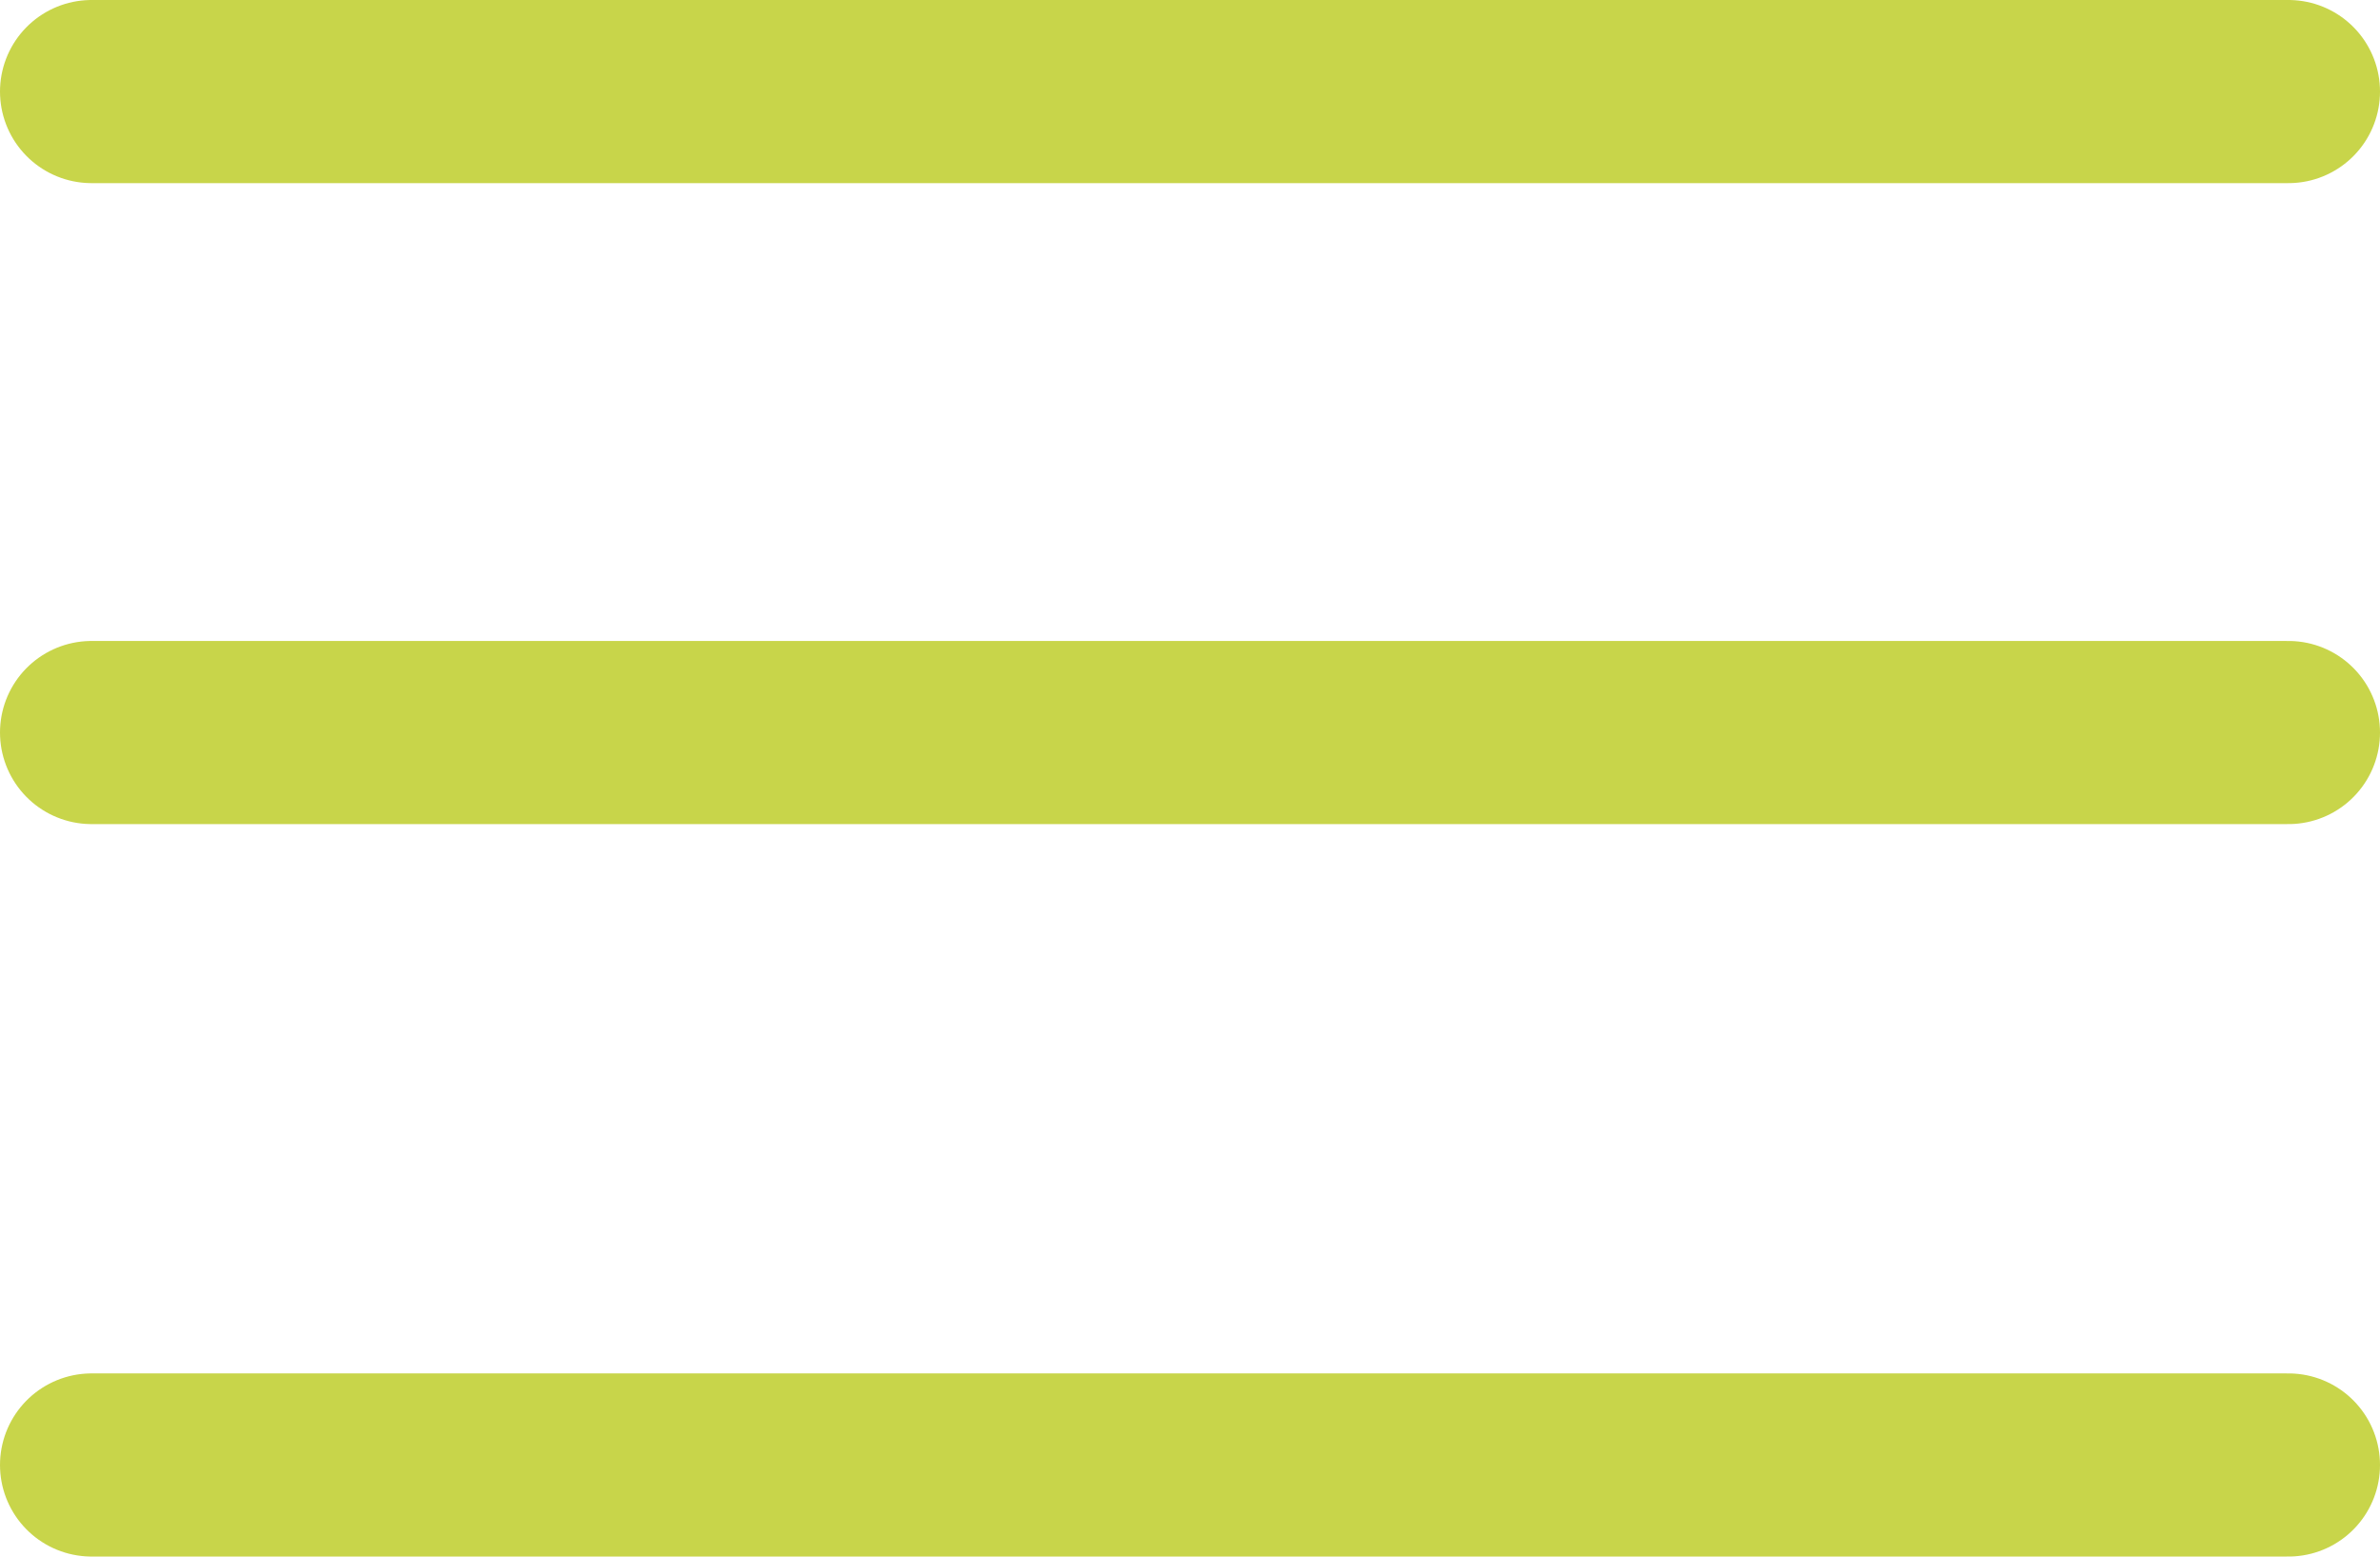 <svg xmlns="http://www.w3.org/2000/svg" width="26" height="17" viewBox="0 0 26 17">
  <g id="Group_1" data-name="Group 1" transform="translate(-354 -94.5)">
    <g id="Group" transform="translate(354.571 94)">
      <path id="Path_2" data-name="Path 2" d="M0,1.5H24" transform="translate(0.429)" fill="none" stroke="#c8d54a" stroke-linecap="round" stroke-linejoin="round" stroke-miterlimit="10" stroke-width="2"/>
    </g>
    <g id="Group_Copy" data-name="Group Copy" transform="translate(354.571 101.714)">
      <path id="Path_2-2" data-name="Path 2" d="M0,1.5H24" transform="translate(0.429 -0.714)" fill="none" stroke="#c8d54a" stroke-linecap="round" stroke-linejoin="round" stroke-miterlimit="10" stroke-width="2"/>
    </g>
    <g id="Group_Copy_2" data-name="Group Copy 2" transform="translate(354.571 109.428)">
      <path id="Path_2-3" data-name="Path 2" d="M0,1.5H24" transform="translate(0.429 -0.429)" fill="none" stroke="#c8d54a" stroke-linecap="round" stroke-linejoin="round" stroke-miterlimit="10" stroke-width="2"/>
    </g>
  </g>
</svg>
